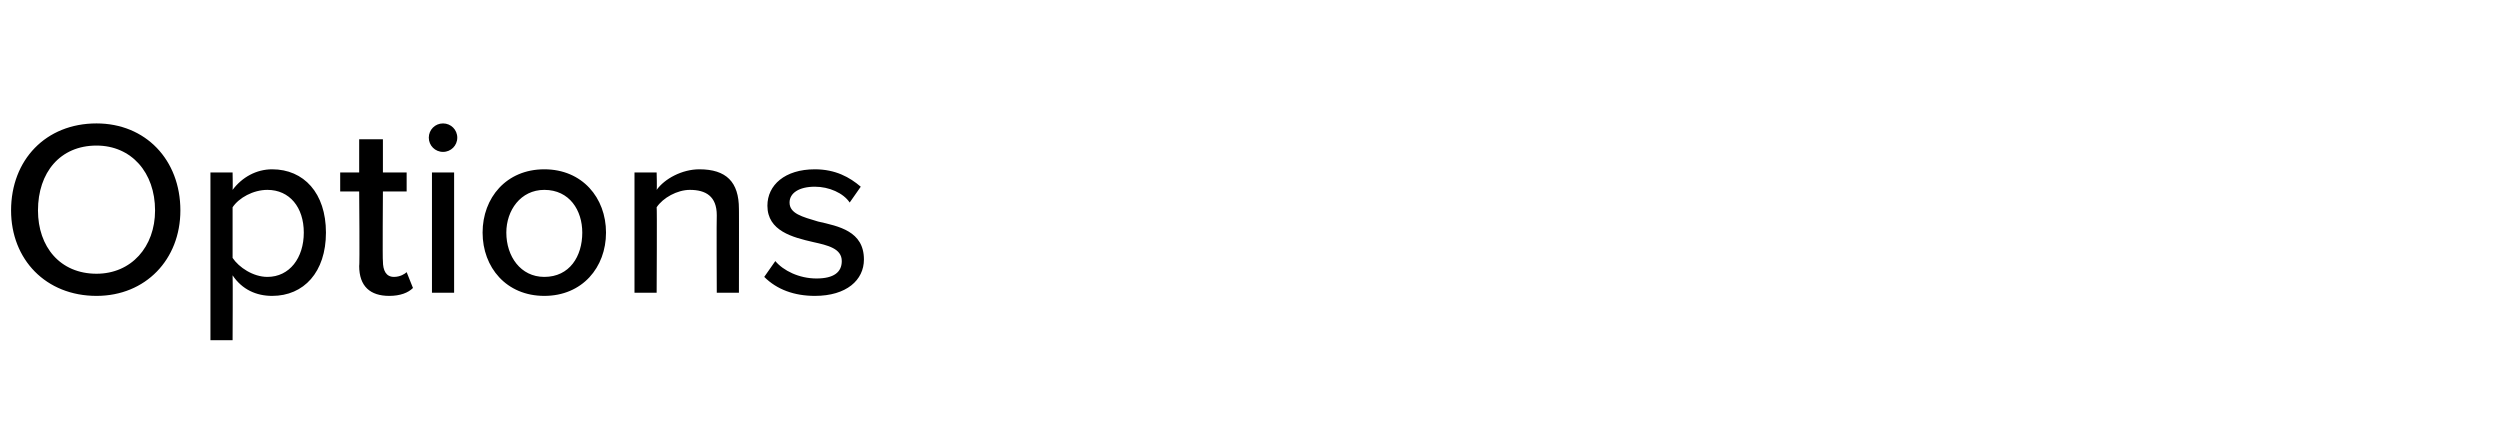 <?xml version="1.0" standalone="no"?>
<!DOCTYPE svg PUBLIC "-//W3C//DTD SVG 1.1//EN" "http://www.w3.org/Graphics/SVG/1.1/DTD/svg11.dtd">
<svg xmlns="http://www.w3.org/2000/svg" version="1.1" width="158px" height="27.9px" viewBox="0 -6 158 27.9" style="top:-6px">
  <desc>Options</desc>
  <defs/>
  <g id="Polygon276670">
    <path d="M 6.1 1.8 C 9.2 1.8 11.4 4.1 11.4 7.3 C 11.4 10.4 9.2 12.7 6.1 12.7 C 2.9 12.7 0.7 10.4 0.7 7.3 C 0.7 4.1 2.9 1.8 6.1 1.8 Z M 6.1 3.2 C 3.8 3.2 2.4 4.9 2.4 7.3 C 2.4 9.6 3.8 11.3 6.1 11.3 C 8.3 11.3 9.8 9.6 9.8 7.3 C 9.8 4.9 8.3 3.2 6.1 3.2 Z M 13.3 15.5 L 13.3 4.9 L 14.7 4.9 C 14.7 4.9 14.72 5.97 14.7 6 C 15.3 5.2 16.2 4.7 17.2 4.7 C 19.2 4.7 20.6 6.2 20.6 8.7 C 20.6 11.2 19.2 12.7 17.2 12.7 C 16.2 12.7 15.3 12.3 14.7 11.4 C 14.72 11.44 14.7 15.5 14.7 15.5 L 13.3 15.5 Z M 16.9 6 C 16 6 15.1 6.5 14.7 7.1 C 14.7 7.1 14.7 10.3 14.7 10.3 C 15.1 10.9 16 11.5 16.9 11.5 C 18.3 11.5 19.2 10.3 19.2 8.7 C 19.2 7.1 18.3 6 16.9 6 Z M 22.7 10.8 C 22.74 10.85 22.7 6.1 22.7 6.1 L 21.5 6.1 L 21.5 4.9 L 22.7 4.9 L 22.7 2.8 L 24.2 2.8 L 24.2 4.9 L 25.7 4.9 L 25.7 6.1 L 24.2 6.1 C 24.2 6.1 24.17 10.53 24.2 10.5 C 24.2 11.1 24.4 11.5 24.9 11.5 C 25.3 11.5 25.6 11.3 25.7 11.2 C 25.7 11.2 26.1 12.2 26.1 12.2 C 25.8 12.5 25.3 12.7 24.6 12.7 C 23.4 12.7 22.7 12.1 22.7 10.8 Z M 27.1 2.7 C 27.1 2.2 27.5 1.8 28 1.8 C 28.5 1.8 28.9 2.2 28.9 2.7 C 28.9 3.2 28.5 3.6 28 3.6 C 27.5 3.6 27.1 3.2 27.1 2.7 Z M 27.3 4.9 L 28.7 4.9 L 28.7 12.5 L 27.3 12.5 L 27.3 4.9 Z M 30.5 8.7 C 30.5 6.5 32 4.7 34.4 4.7 C 36.8 4.7 38.3 6.5 38.3 8.7 C 38.3 10.9 36.8 12.7 34.4 12.7 C 32 12.7 30.5 10.9 30.5 8.7 Z M 36.8 8.7 C 36.8 7.3 36 6 34.4 6 C 32.9 6 32 7.3 32 8.7 C 32 10.2 32.9 11.5 34.4 11.5 C 36 11.5 36.8 10.2 36.8 8.7 Z M 45.3 7.6 C 45.3 6.4 44.6 6 43.6 6 C 42.8 6 41.9 6.5 41.5 7.1 C 41.53 7.07 41.5 12.5 41.5 12.5 L 40.1 12.5 L 40.1 4.9 L 41.5 4.9 C 41.5 4.9 41.53 5.95 41.5 6 C 42 5.3 43.1 4.7 44.2 4.7 C 45.9 4.7 46.7 5.5 46.7 7.2 C 46.71 7.16 46.7 12.5 46.7 12.5 L 45.3 12.5 C 45.3 12.5 45.28 7.64 45.3 7.6 Z M 49 10.5 C 49.5 11.1 50.5 11.6 51.6 11.6 C 52.7 11.6 53.2 11.2 53.2 10.5 C 53.2 9.7 52.3 9.5 51.4 9.3 C 50.1 9 48.5 8.6 48.5 7 C 48.5 5.7 49.6 4.7 51.5 4.7 C 52.8 4.7 53.7 5.2 54.4 5.8 C 54.4 5.8 53.7 6.8 53.7 6.8 C 53.3 6.2 52.4 5.8 51.5 5.8 C 50.5 5.8 49.9 6.2 49.9 6.8 C 49.9 7.5 50.7 7.7 51.7 8 C 53 8.3 54.6 8.6 54.6 10.4 C 54.6 11.7 53.5 12.7 51.5 12.7 C 50.2 12.7 49.1 12.3 48.3 11.5 C 48.3 11.5 49 10.5 49 10.5 Z " stroke="none" fill="#000"/>
  </g>
</svg>